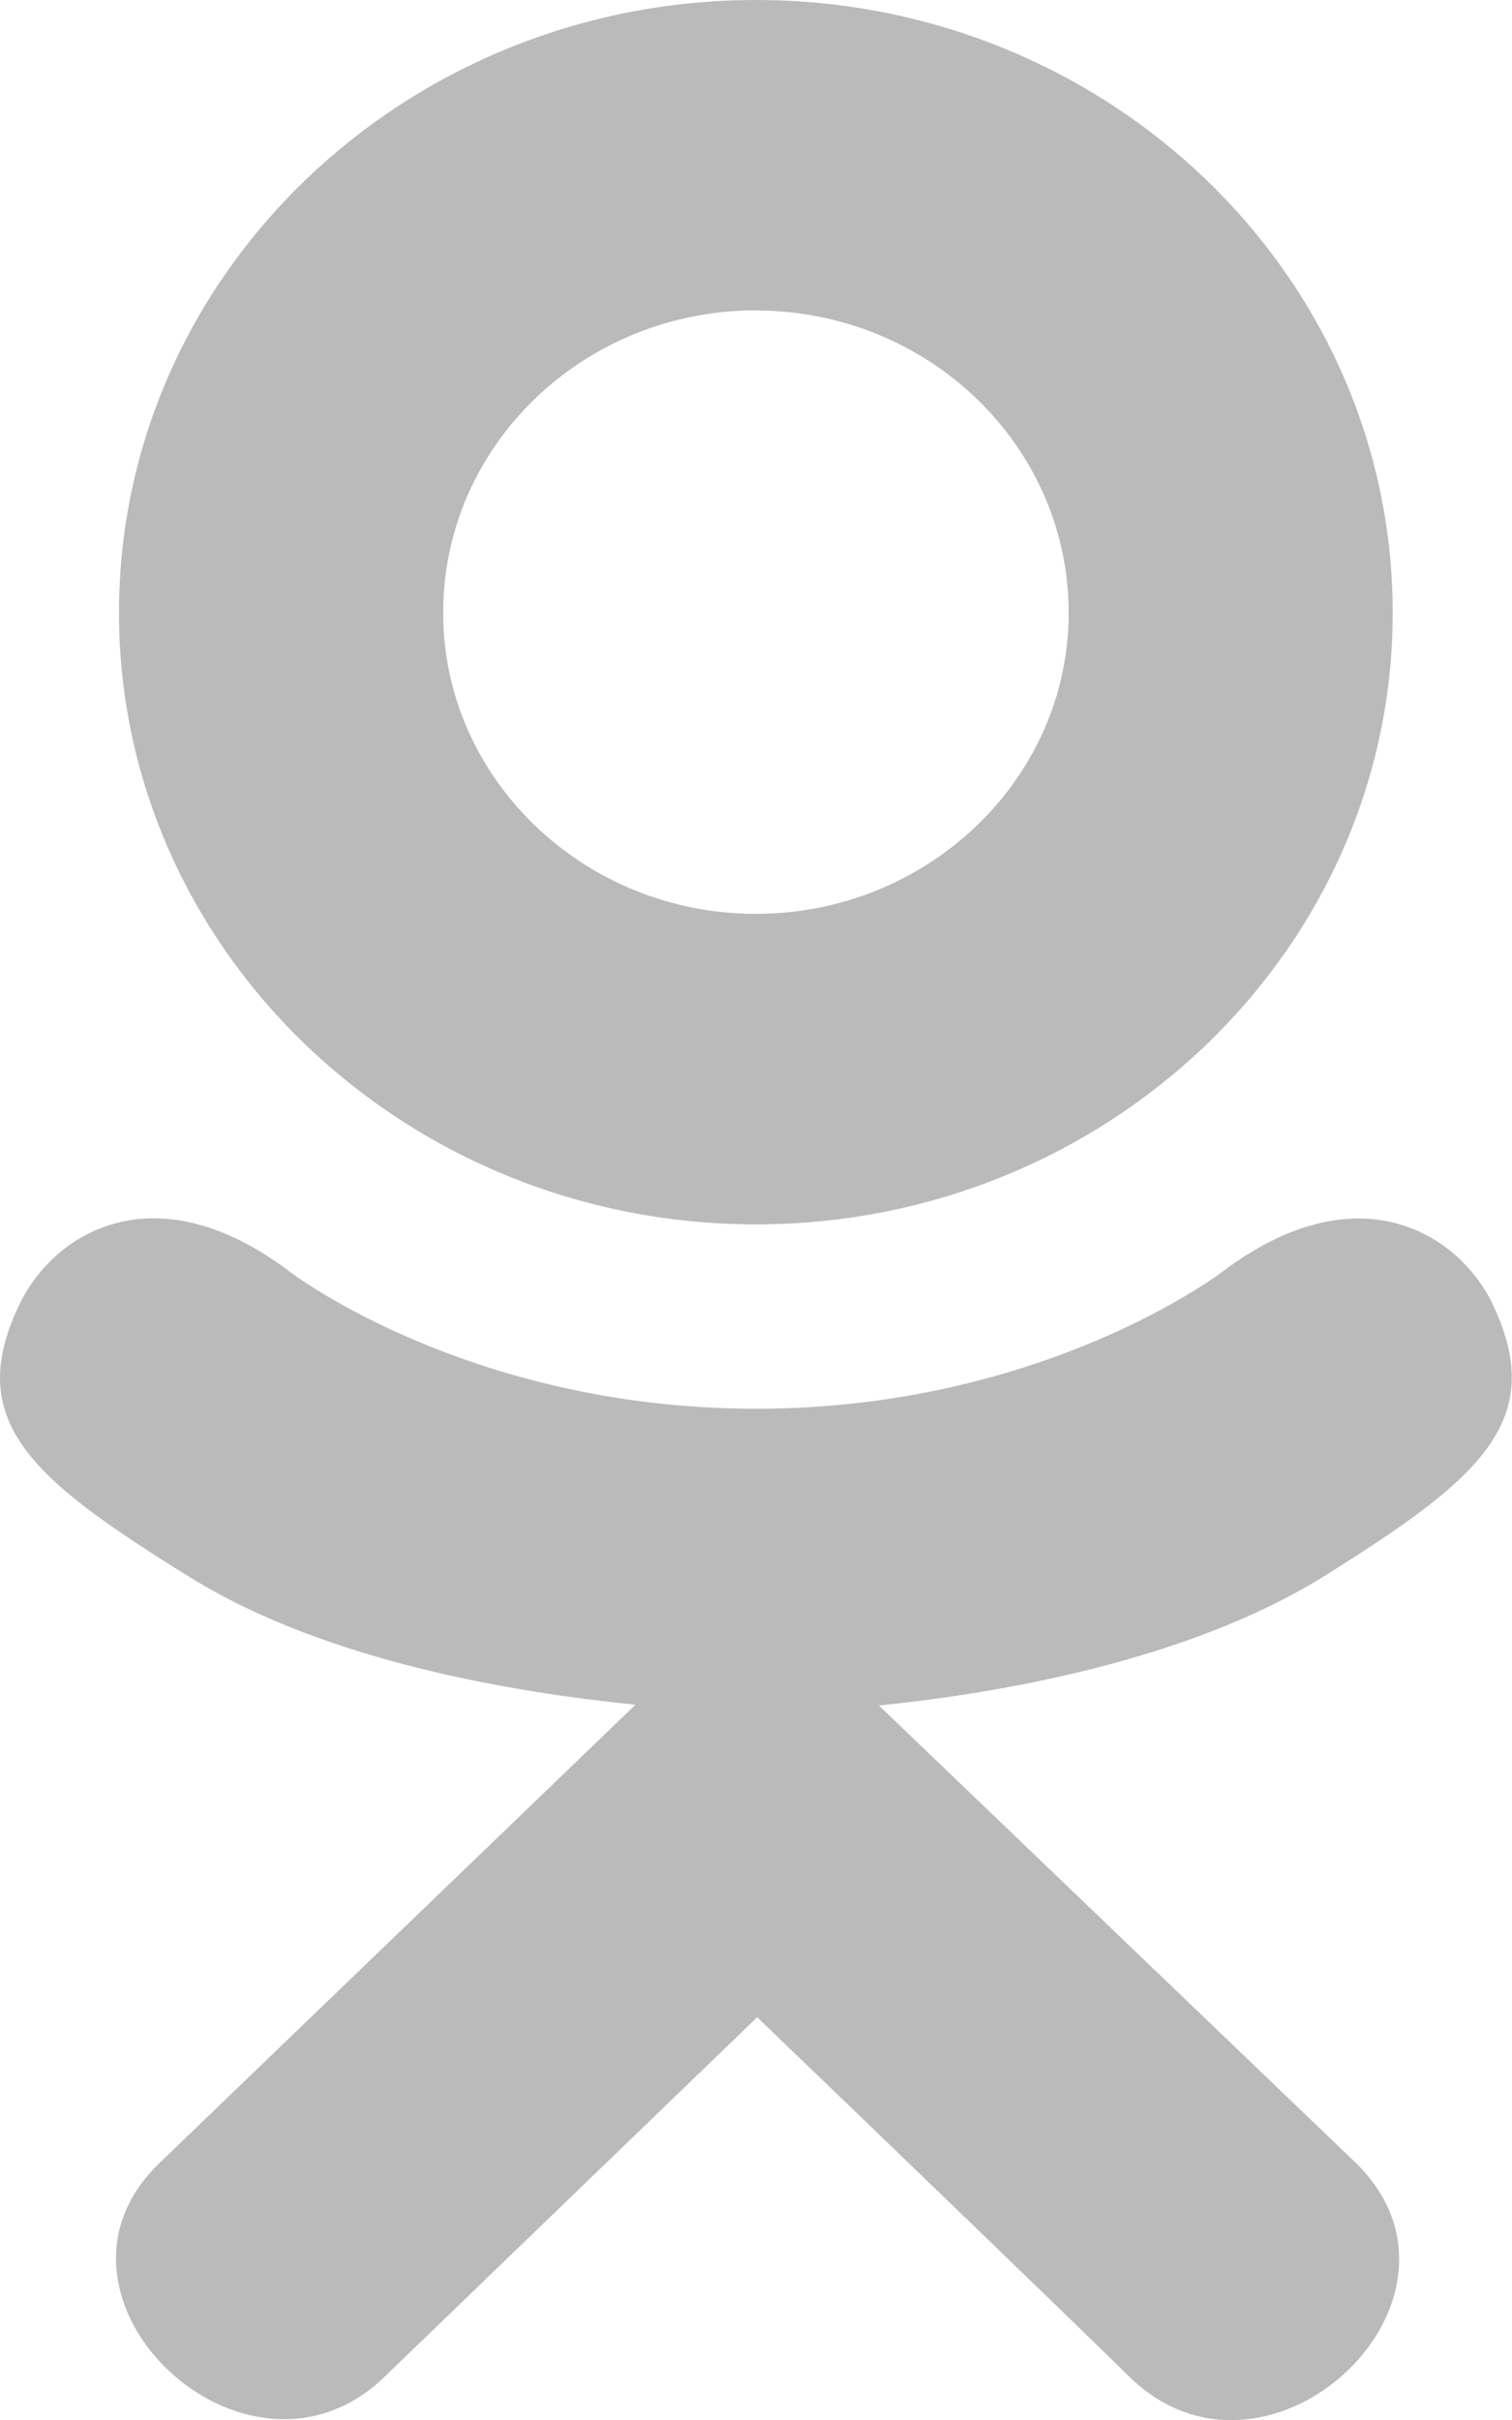 <svg width="10" height="16" fill="none" xmlns="http://www.w3.org/2000/svg"><path d="M.147 8.587c-.408.804.056 1.188 1.114 1.844.9.556 2.144.759 2.942.84L1.056 14.3c-.916.878.559 2.286 1.474 1.427l2.478-2.39c.949.913 1.858 1.787 2.478 2.393.916.863 2.39-.534 1.484-1.427l-3.157-3.027c.808-.082 2.033-.297 2.922-.841 1.058-.66 1.522-1.043 1.12-1.847-.244-.456-.9-.837-1.773-.178 0 0-1.18.904-3.081.904-1.903 0-3.082-.904-3.082-.904-.872-.662-1.531-.278-1.772.178z" fill="#BABABA"/><path d="M5 8.095c2.318 0 4.211-1.812 4.211-4.043C9.211 1.812 7.318 0 5 0S.787 1.812.787 4.052c0 2.23 1.893 4.043 4.212 4.043zm0-6.042c1.139 0 2.068.894 2.068 1.999 0 1.096-.93 1.99-2.069 1.99-1.139 0-2.068-.894-2.068-1.99-.001-1.106.928-2 2.068-2z" fill="#BABABA"/></svg>